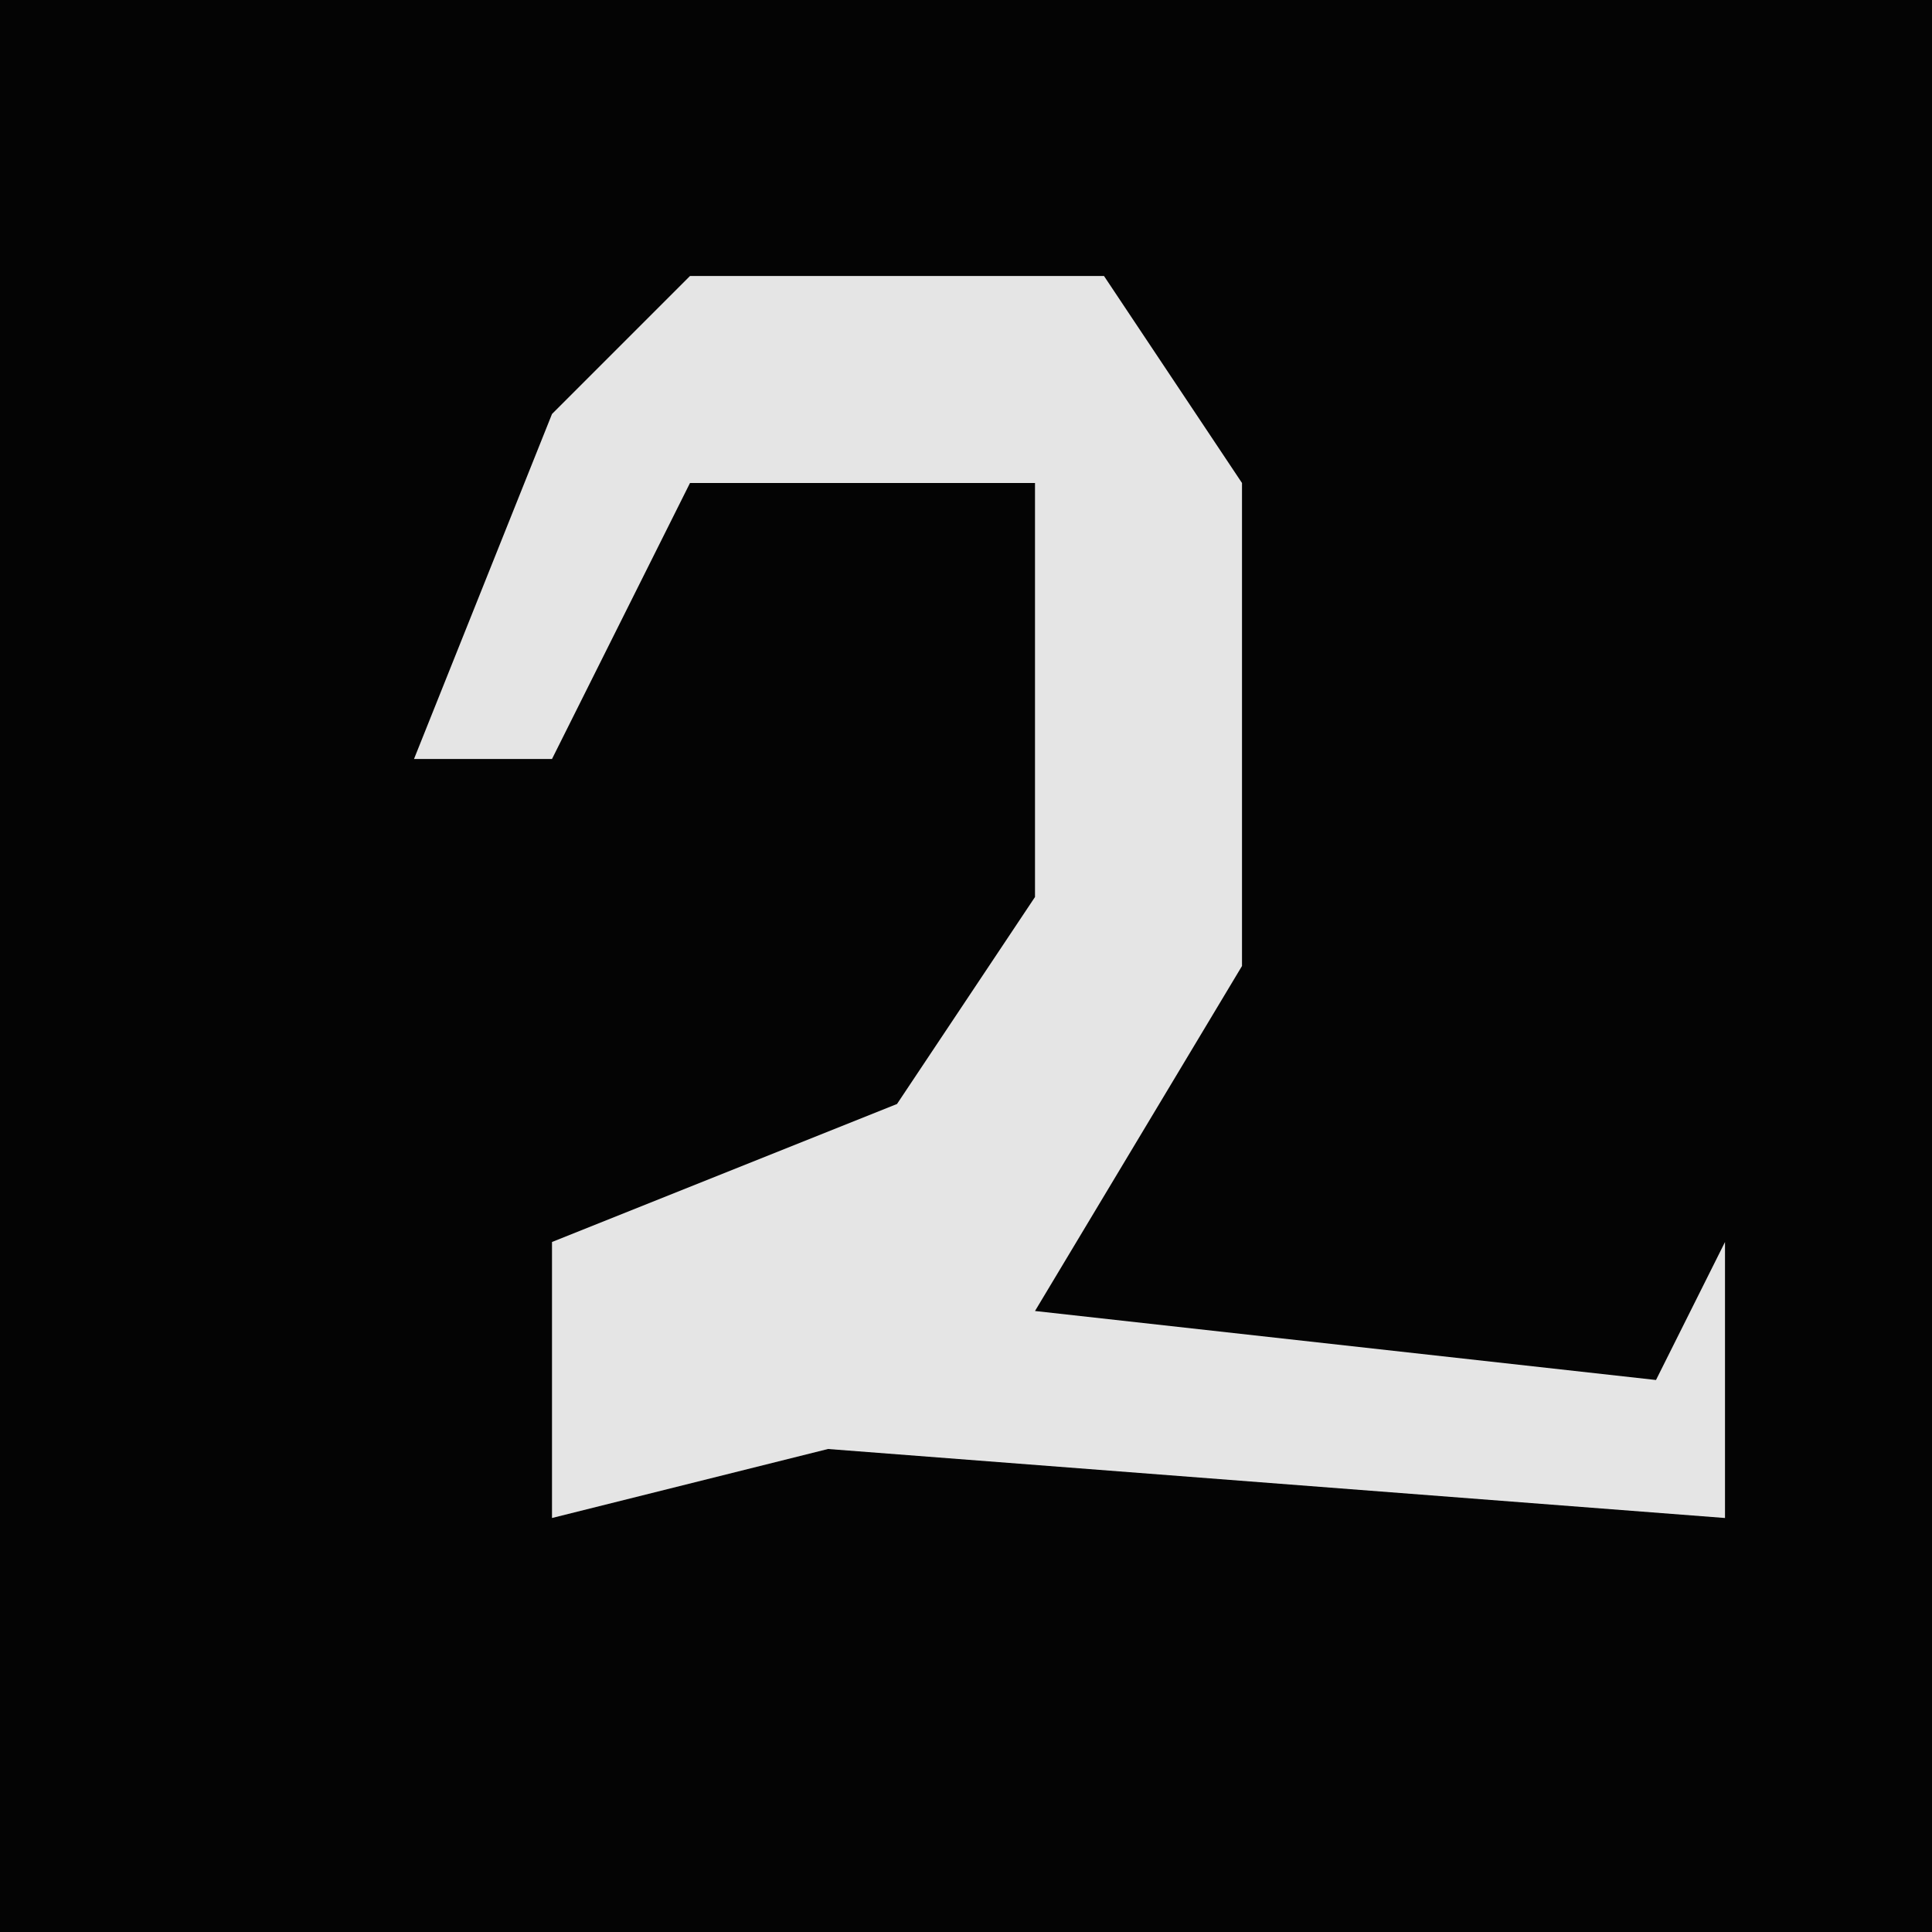 <?xml version="1.0" encoding="UTF-8"?>
<svg version="1.1" xmlns="http://www.w3.org/2000/svg" width="28" height="28">
<path d="M0,0 L28,0 L28,28 L0,28 Z " fill="#040404" transform="translate(0,0)"/>
<path d="M0,0 L6,0 L8,3 L8,10 L5,15 L14,16 L15,14 L15,18 L2,17 L-2,18 L-2,14 L3,12 L5,9 L5,3 L0,3 L-2,7 L-4,7 L-2,2 Z " fill="#E5E5E5" transform="translate(10,4)"/>
</svg>
